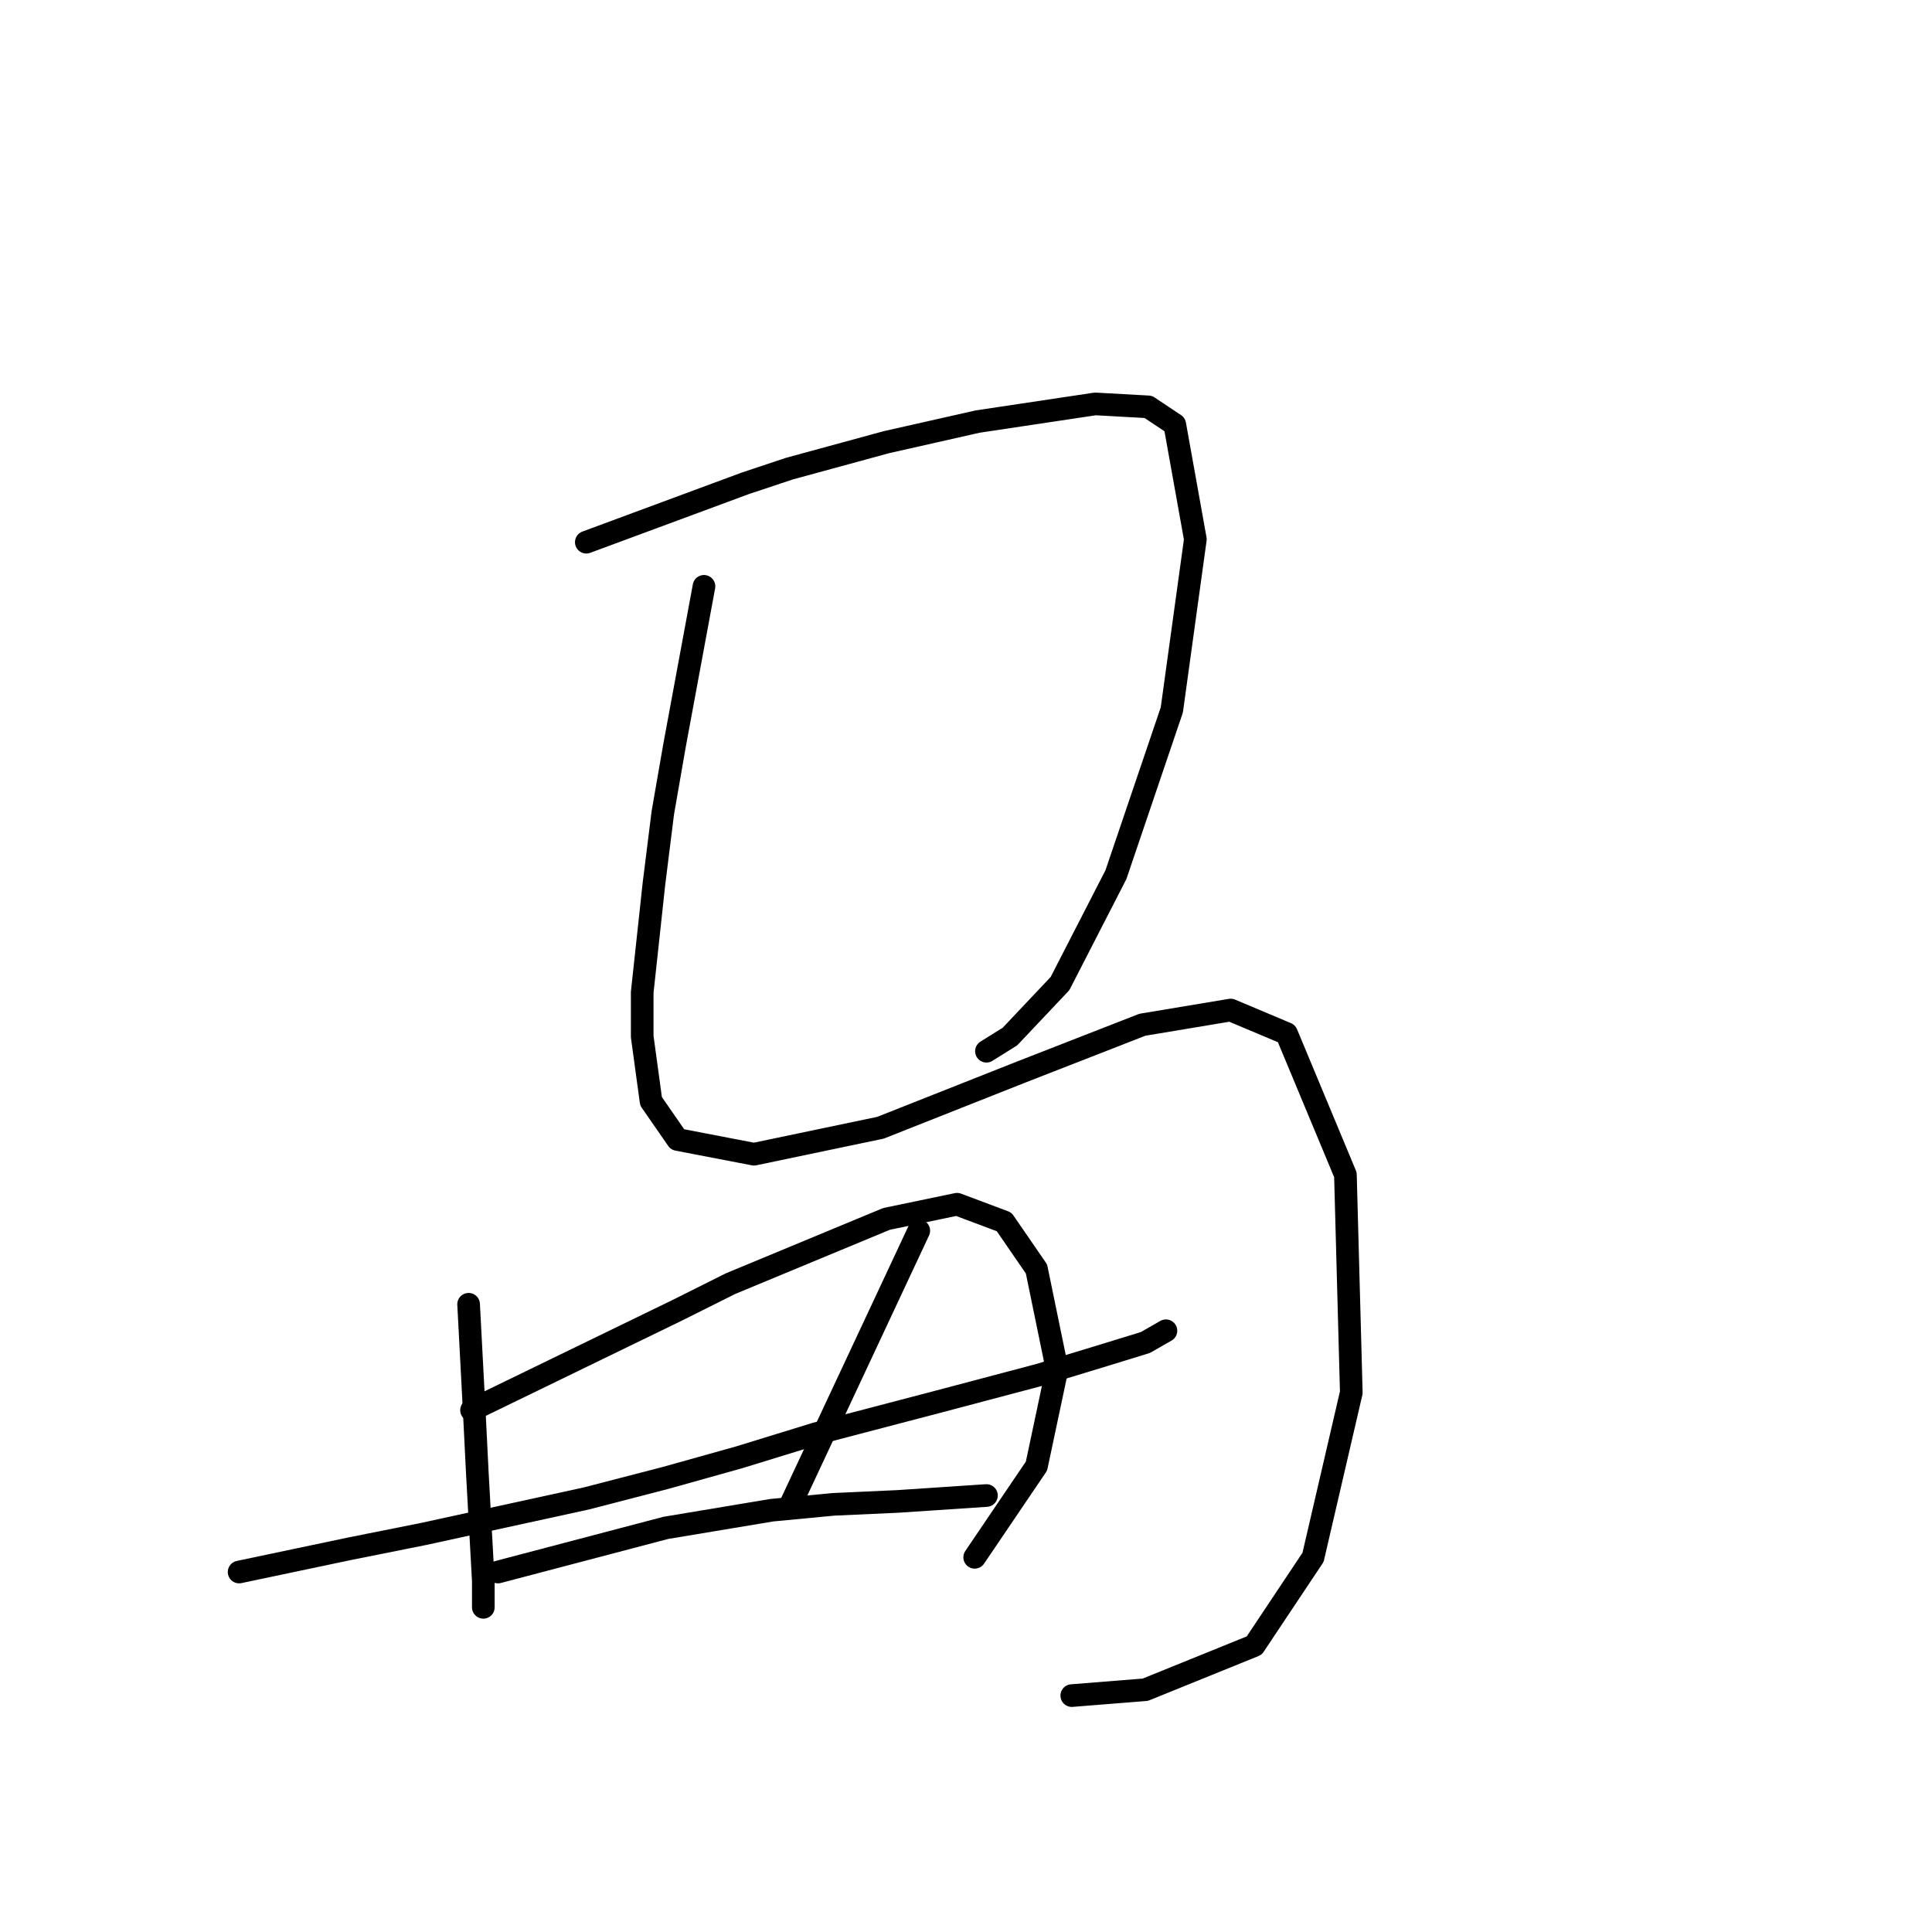 <?xml version="1.0" standalone="no"?>
    <svg width="256" height="256" xmlns="http://www.w3.org/2000/svg" version="1.1">
    <polyline stroke="black" stroke-width="3" stroke-linecap="round" fill="transparent" stroke-linejoin="round" points="77.688 71.845 88.214 67.947 98.741 64.048 104.589 62.099 117.455 58.59 129.541 55.861 145.135 53.521 152.153 53.911 155.662 56.25 158.391 71.455 155.272 94.068 147.865 115.901 140.457 130.326 133.829 137.344 130.71 139.293 130.71 139.293 " />
        <polyline stroke="black" stroke-width="3" stroke-linecap="round" fill="transparent" stroke-linejoin="round" points="93.282 77.693 91.333 88.22 89.384 98.747 87.824 107.714 86.655 117.071 85.095 131.496 85.095 137.344 86.265 145.921 89.774 150.99 99.91 152.939 116.675 149.43 135.389 142.022 151.373 135.784 163.07 133.835 170.477 136.954 178.275 155.668 179.054 184.519 173.986 206.351 166.189 218.048 151.763 223.896 142.017 224.675 142.017 224.675 " />
        <polyline stroke="black" stroke-width="3" stroke-linecap="round" fill="transparent" stroke-linejoin="round" points="62.093 172.822 62.483 180.23 62.872 187.638 63.262 195.435 64.042 209.47 64.042 212.589 64.042 212.979 64.042 212.589 64.042 211.03 64.042 211.03 " />
        <polyline stroke="black" stroke-width="3" stroke-linecap="round" fill="transparent" stroke-linejoin="round" points="62.482 186.858 76.128 180.23 89.774 173.602 96.791 170.093 117.455 161.516 126.811 159.567 133.049 161.906 137.338 168.144 140.067 181.4 137.338 194.265 129.151 206.351 129.151 206.351 " />
        <polyline stroke="black" stroke-width="3" stroke-linecap="round" fill="transparent" stroke-linejoin="round" points="31.683 208.301 39.09 206.741 46.498 205.182 56.245 203.232 77.688 198.554 88.214 195.825 97.961 193.096 108.098 189.977 124.472 185.688 137.728 182.179 146.695 179.45 151.763 177.891 154.492 176.331 154.492 176.331 " />
        <polyline stroke="black" stroke-width="3" stroke-linecap="round" fill="transparent" stroke-linejoin="round" points="121.743 163.076 113.166 181.4 104.589 199.724 104.589 199.724 " />
        <polyline stroke="black" stroke-width="3" stroke-linecap="round" fill="transparent" stroke-linejoin="round" points="65.991 208.301 73.399 206.351 80.807 204.402 88.214 202.453 102.25 200.113 110.437 199.334 119.014 198.944 130.71 198.164 130.71 198.164 " />
        </svg>